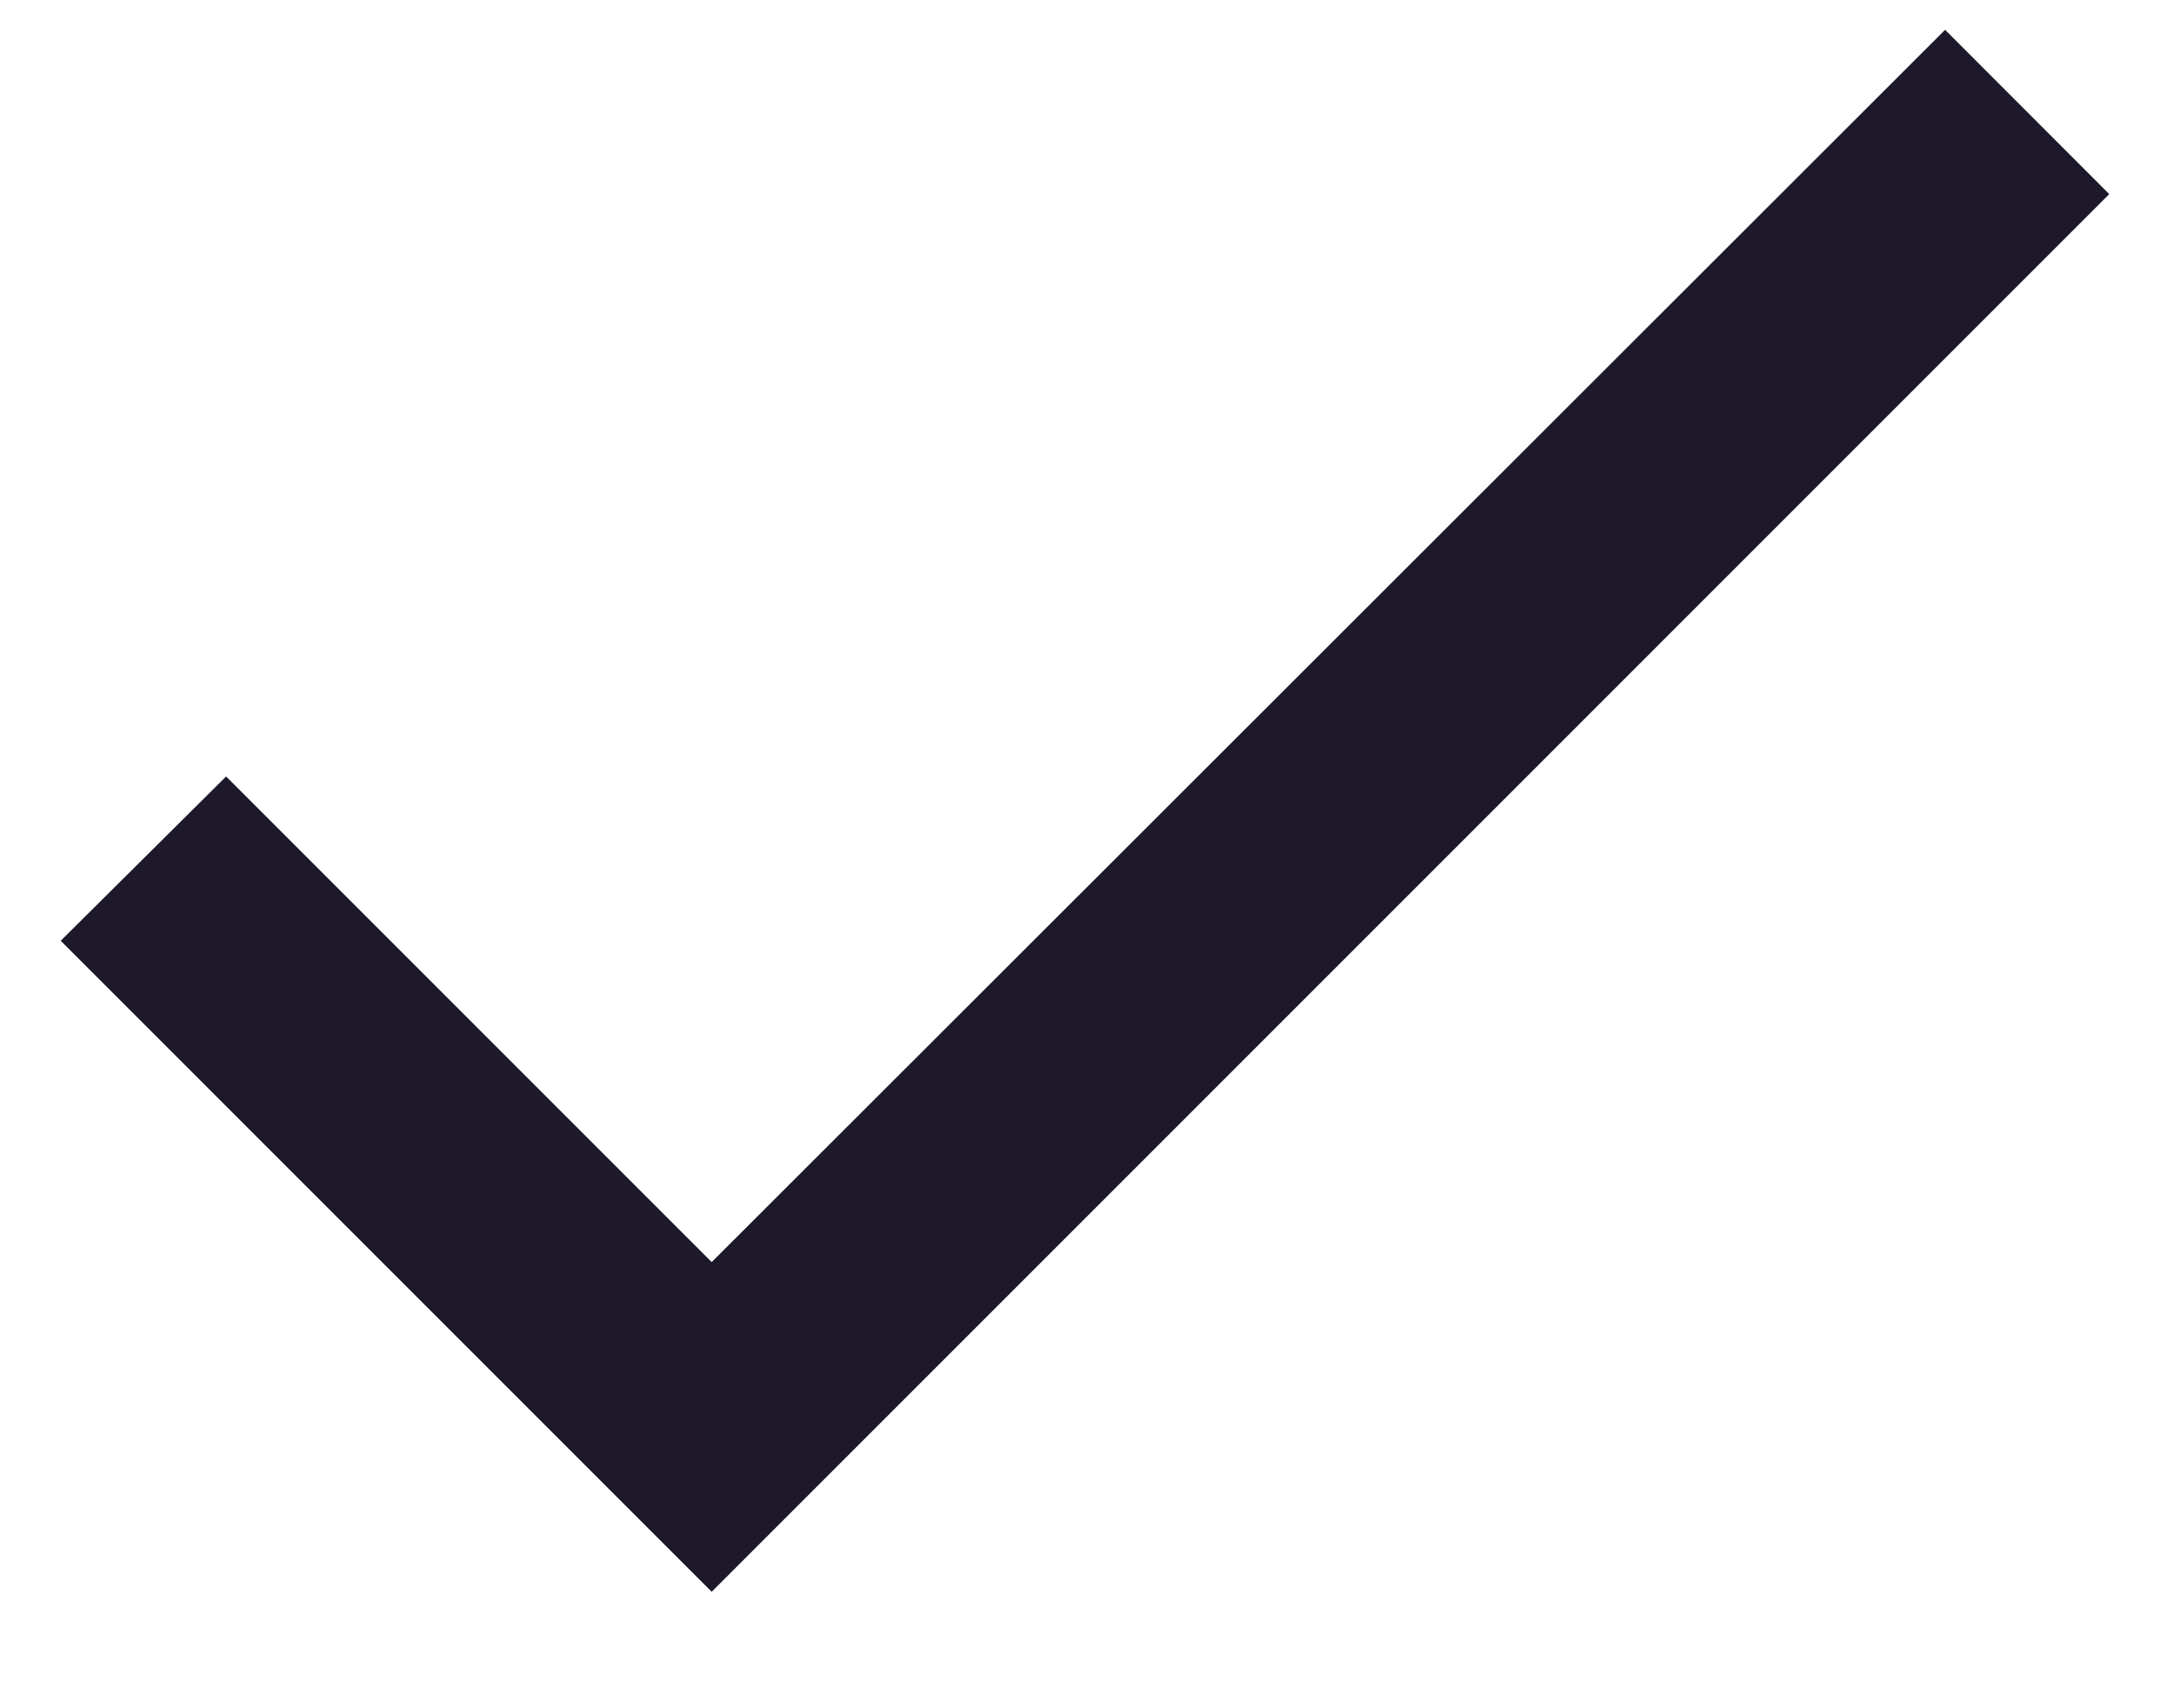 <svg width="14" height="11" viewBox="0 0 14 11" fill="none" xmlns="http://www.w3.org/2000/svg">
<path d="M4.583 8.127L1.456 5L0.391 6.058L4.583 10.25L13.583 1.25L12.526 0.192L4.583 8.127Z" fill="#1D192B"/>
</svg>
